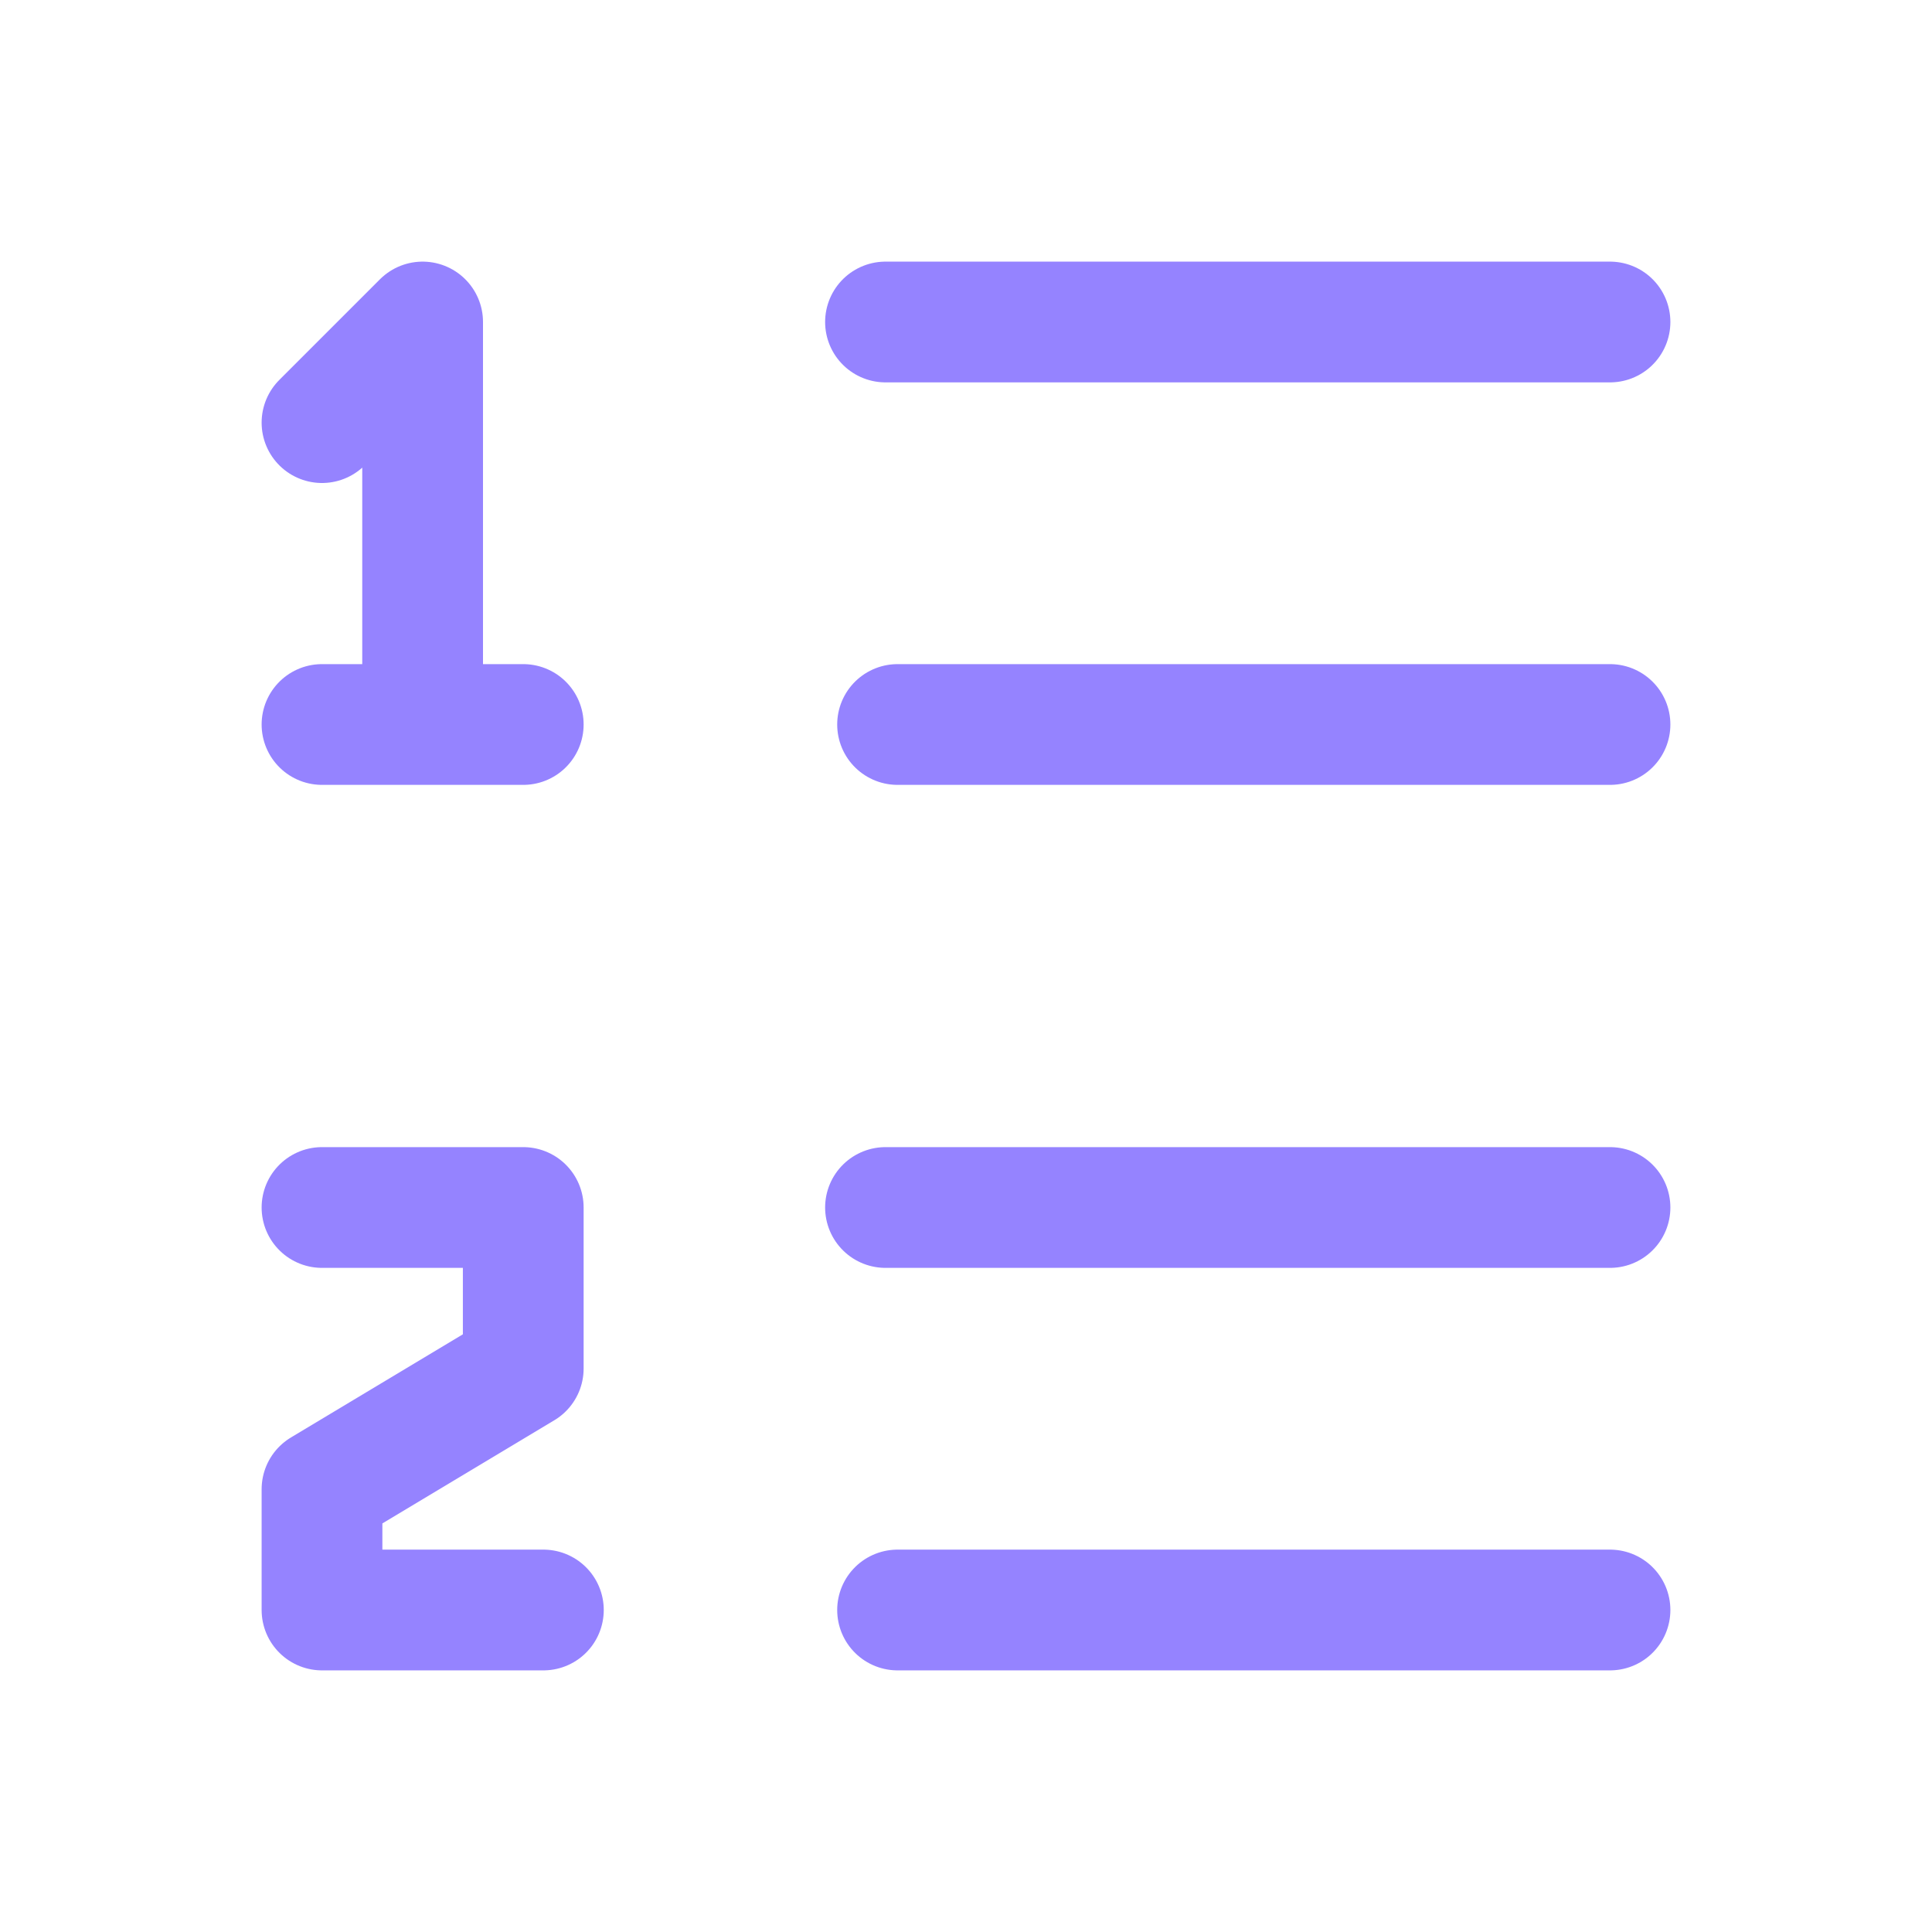<svg width="24" height="24" viewBox="0 0 24 24" fill="none" xmlns="http://www.w3.org/2000/svg">
<path d="M11 4H20" stroke="#9583FF" stroke-width="1.5" stroke-linecap="round" stroke-linejoin="round"/>
<path d="M11.15 9H20" stroke="#9583FF" stroke-width="1.5" stroke-linecap="round" stroke-linejoin="round"/>
<path d="M6.5 9H4H5.25V4L4 5.25" stroke="#9583FF" stroke-width="1.5" stroke-linecap="round" stroke-linejoin="round"/>
<path d="M11 15H20" stroke="#9583FF" stroke-width="1.5" stroke-linecap="round" stroke-linejoin="round"/>
<path d="M11.15 20H20" stroke="#9583FF" stroke-width="1.5" stroke-linecap="round" stroke-linejoin="round"/>
<path d="M4 15H6.5V17L4 18.5V20H6.75" stroke="#9583FF" stroke-width="1.5" stroke-linecap="round" stroke-linejoin="round"/>
</svg>
